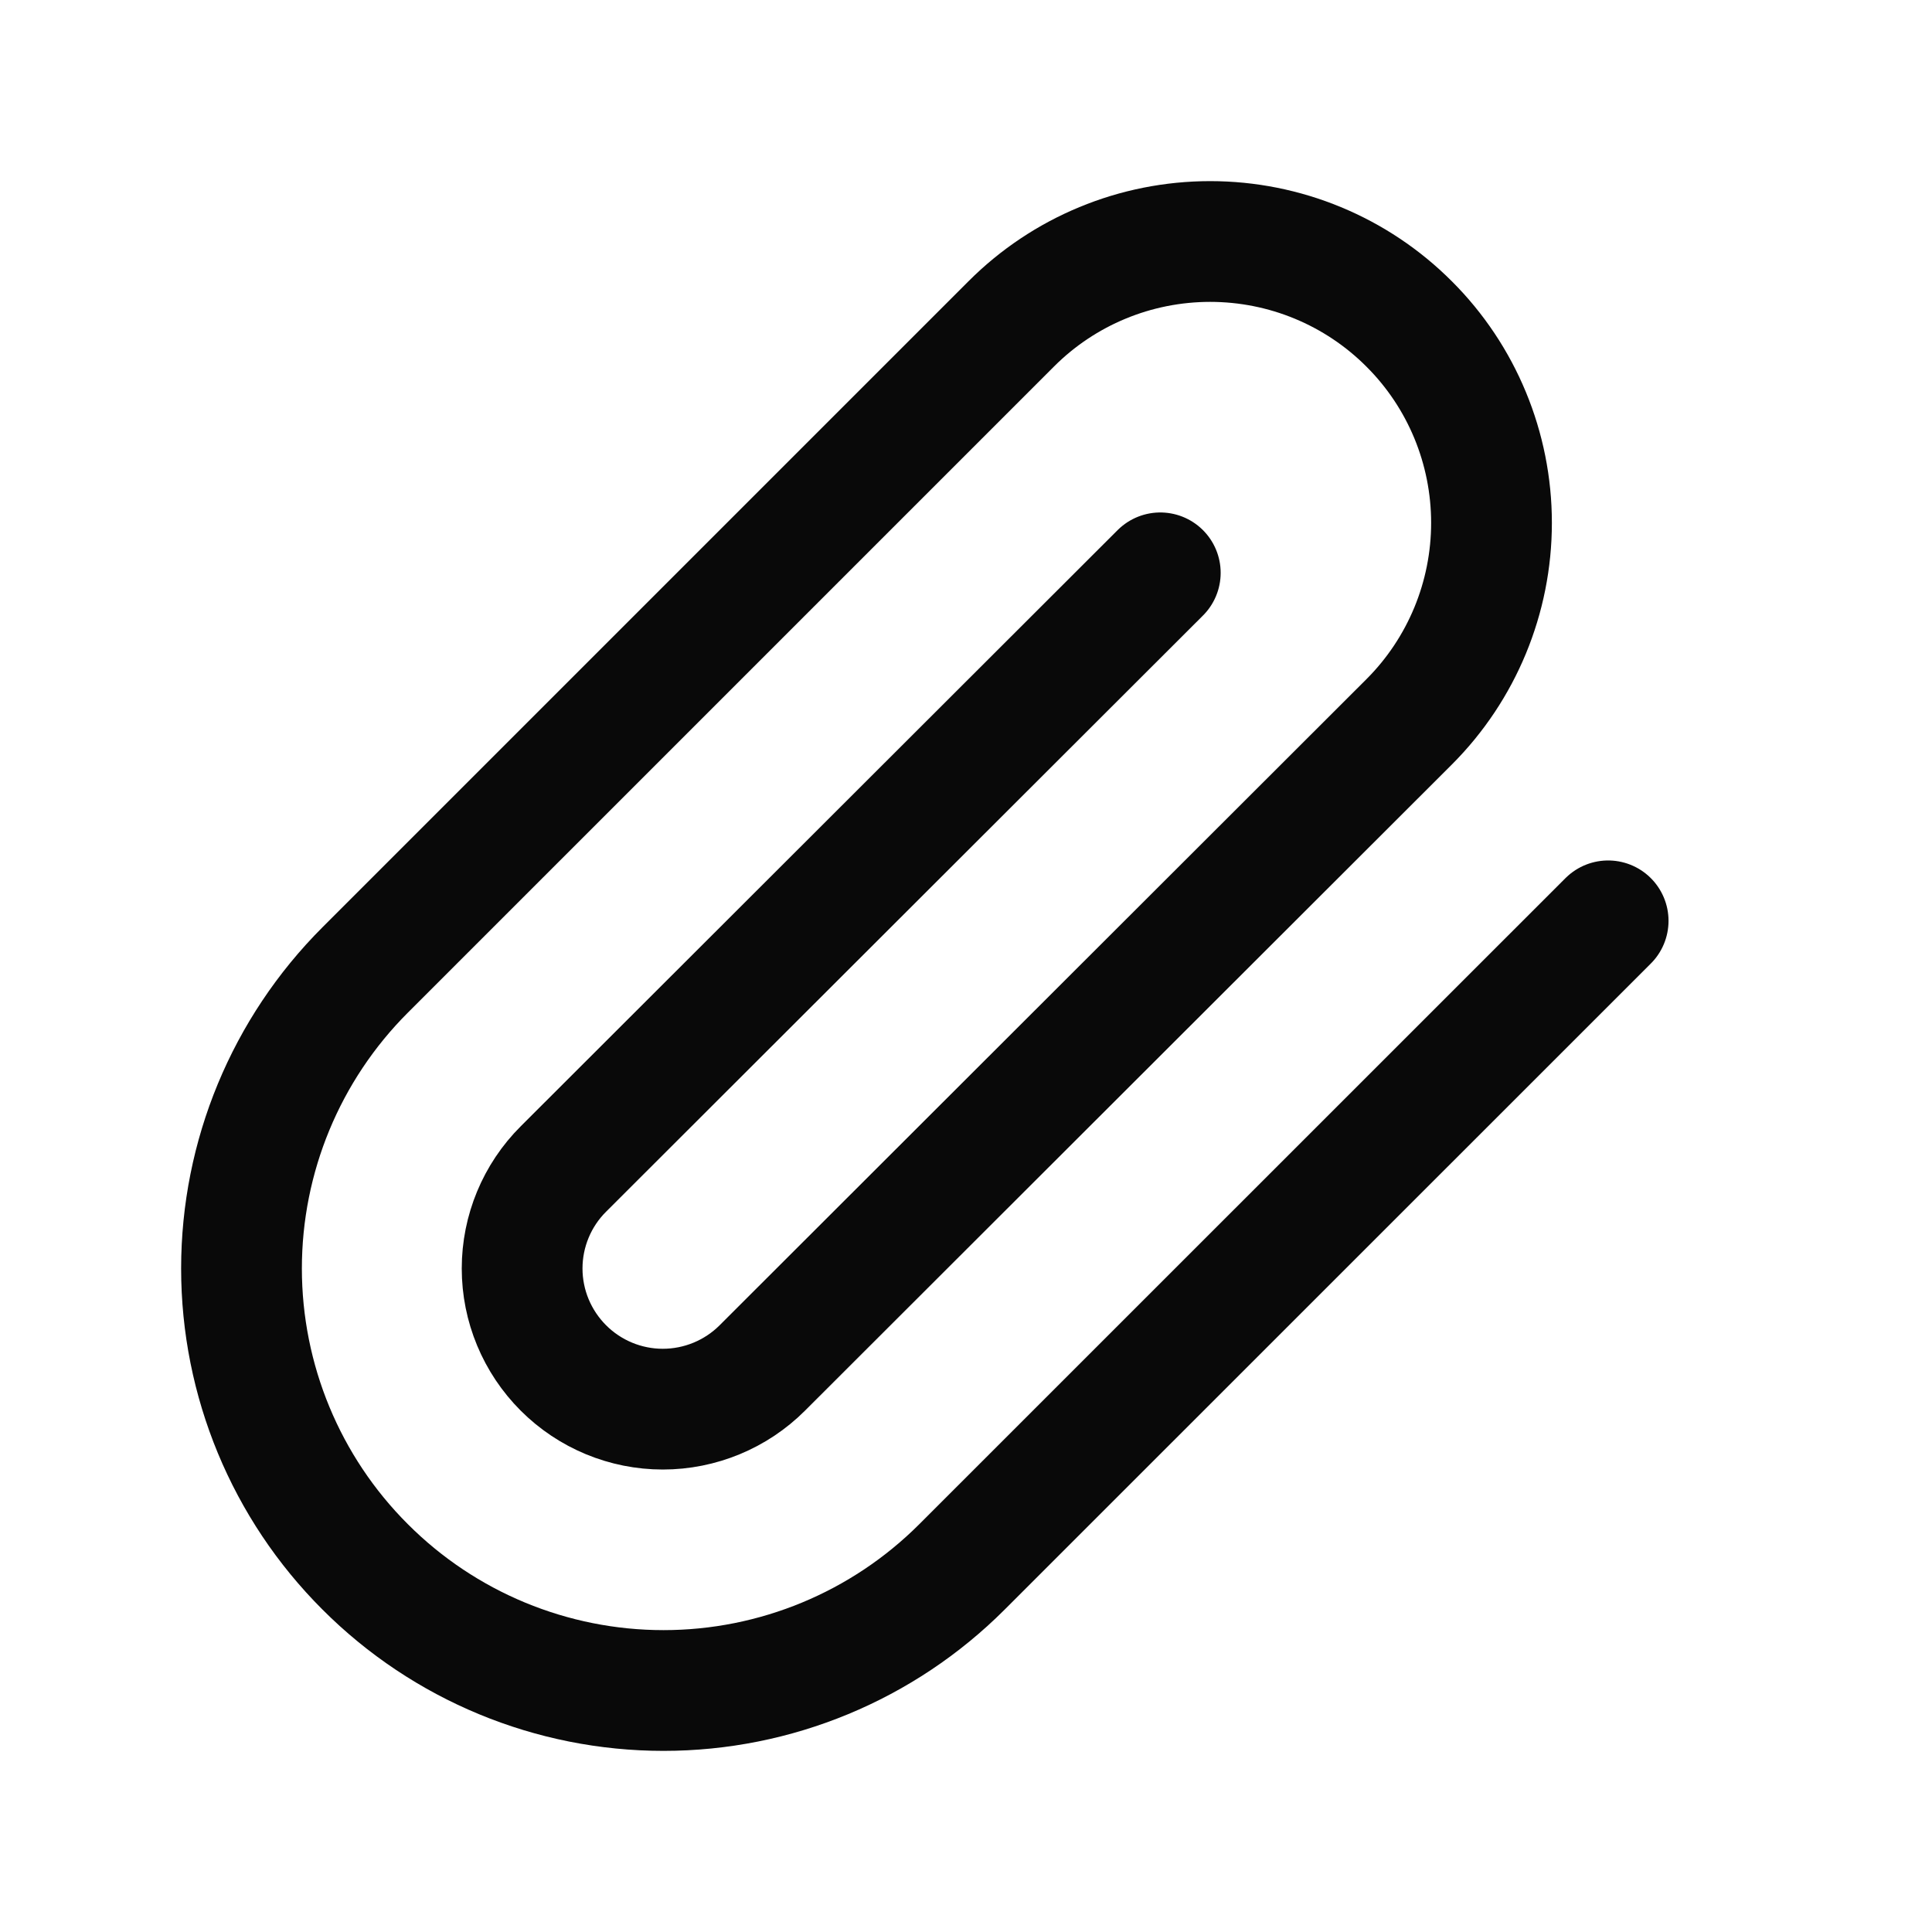<svg width="16" height="16" viewBox="0 0 16 16" fill="none" xmlns="http://www.w3.org/2000/svg">
<path d="M13.318 7.626L7.967 12.976C7.311 13.632 6.422 14 5.495 14C4.568 14 3.679 13.632 3.024 12.976C2.368 12.321 2 11.432 2 10.505C2 9.578 2.368 8.689 3.024 8.033L8.374 2.683C8.811 2.245 9.404 2 10.022 2C10.64 2 11.233 2.245 11.67 2.683C12.107 3.119 12.352 3.712 12.352 4.33C12.352 4.948 12.107 5.541 11.67 5.978L6.313 11.329C6.095 11.547 5.798 11.67 5.489 11.67C5.18 11.67 4.884 11.547 4.666 11.329C4.447 11.11 4.324 10.814 4.324 10.505C4.324 10.196 4.447 9.899 4.666 9.681L9.609 4.744" stroke="#090909" stroke-linecap="round" stroke-linejoin="round"/>
</svg>
